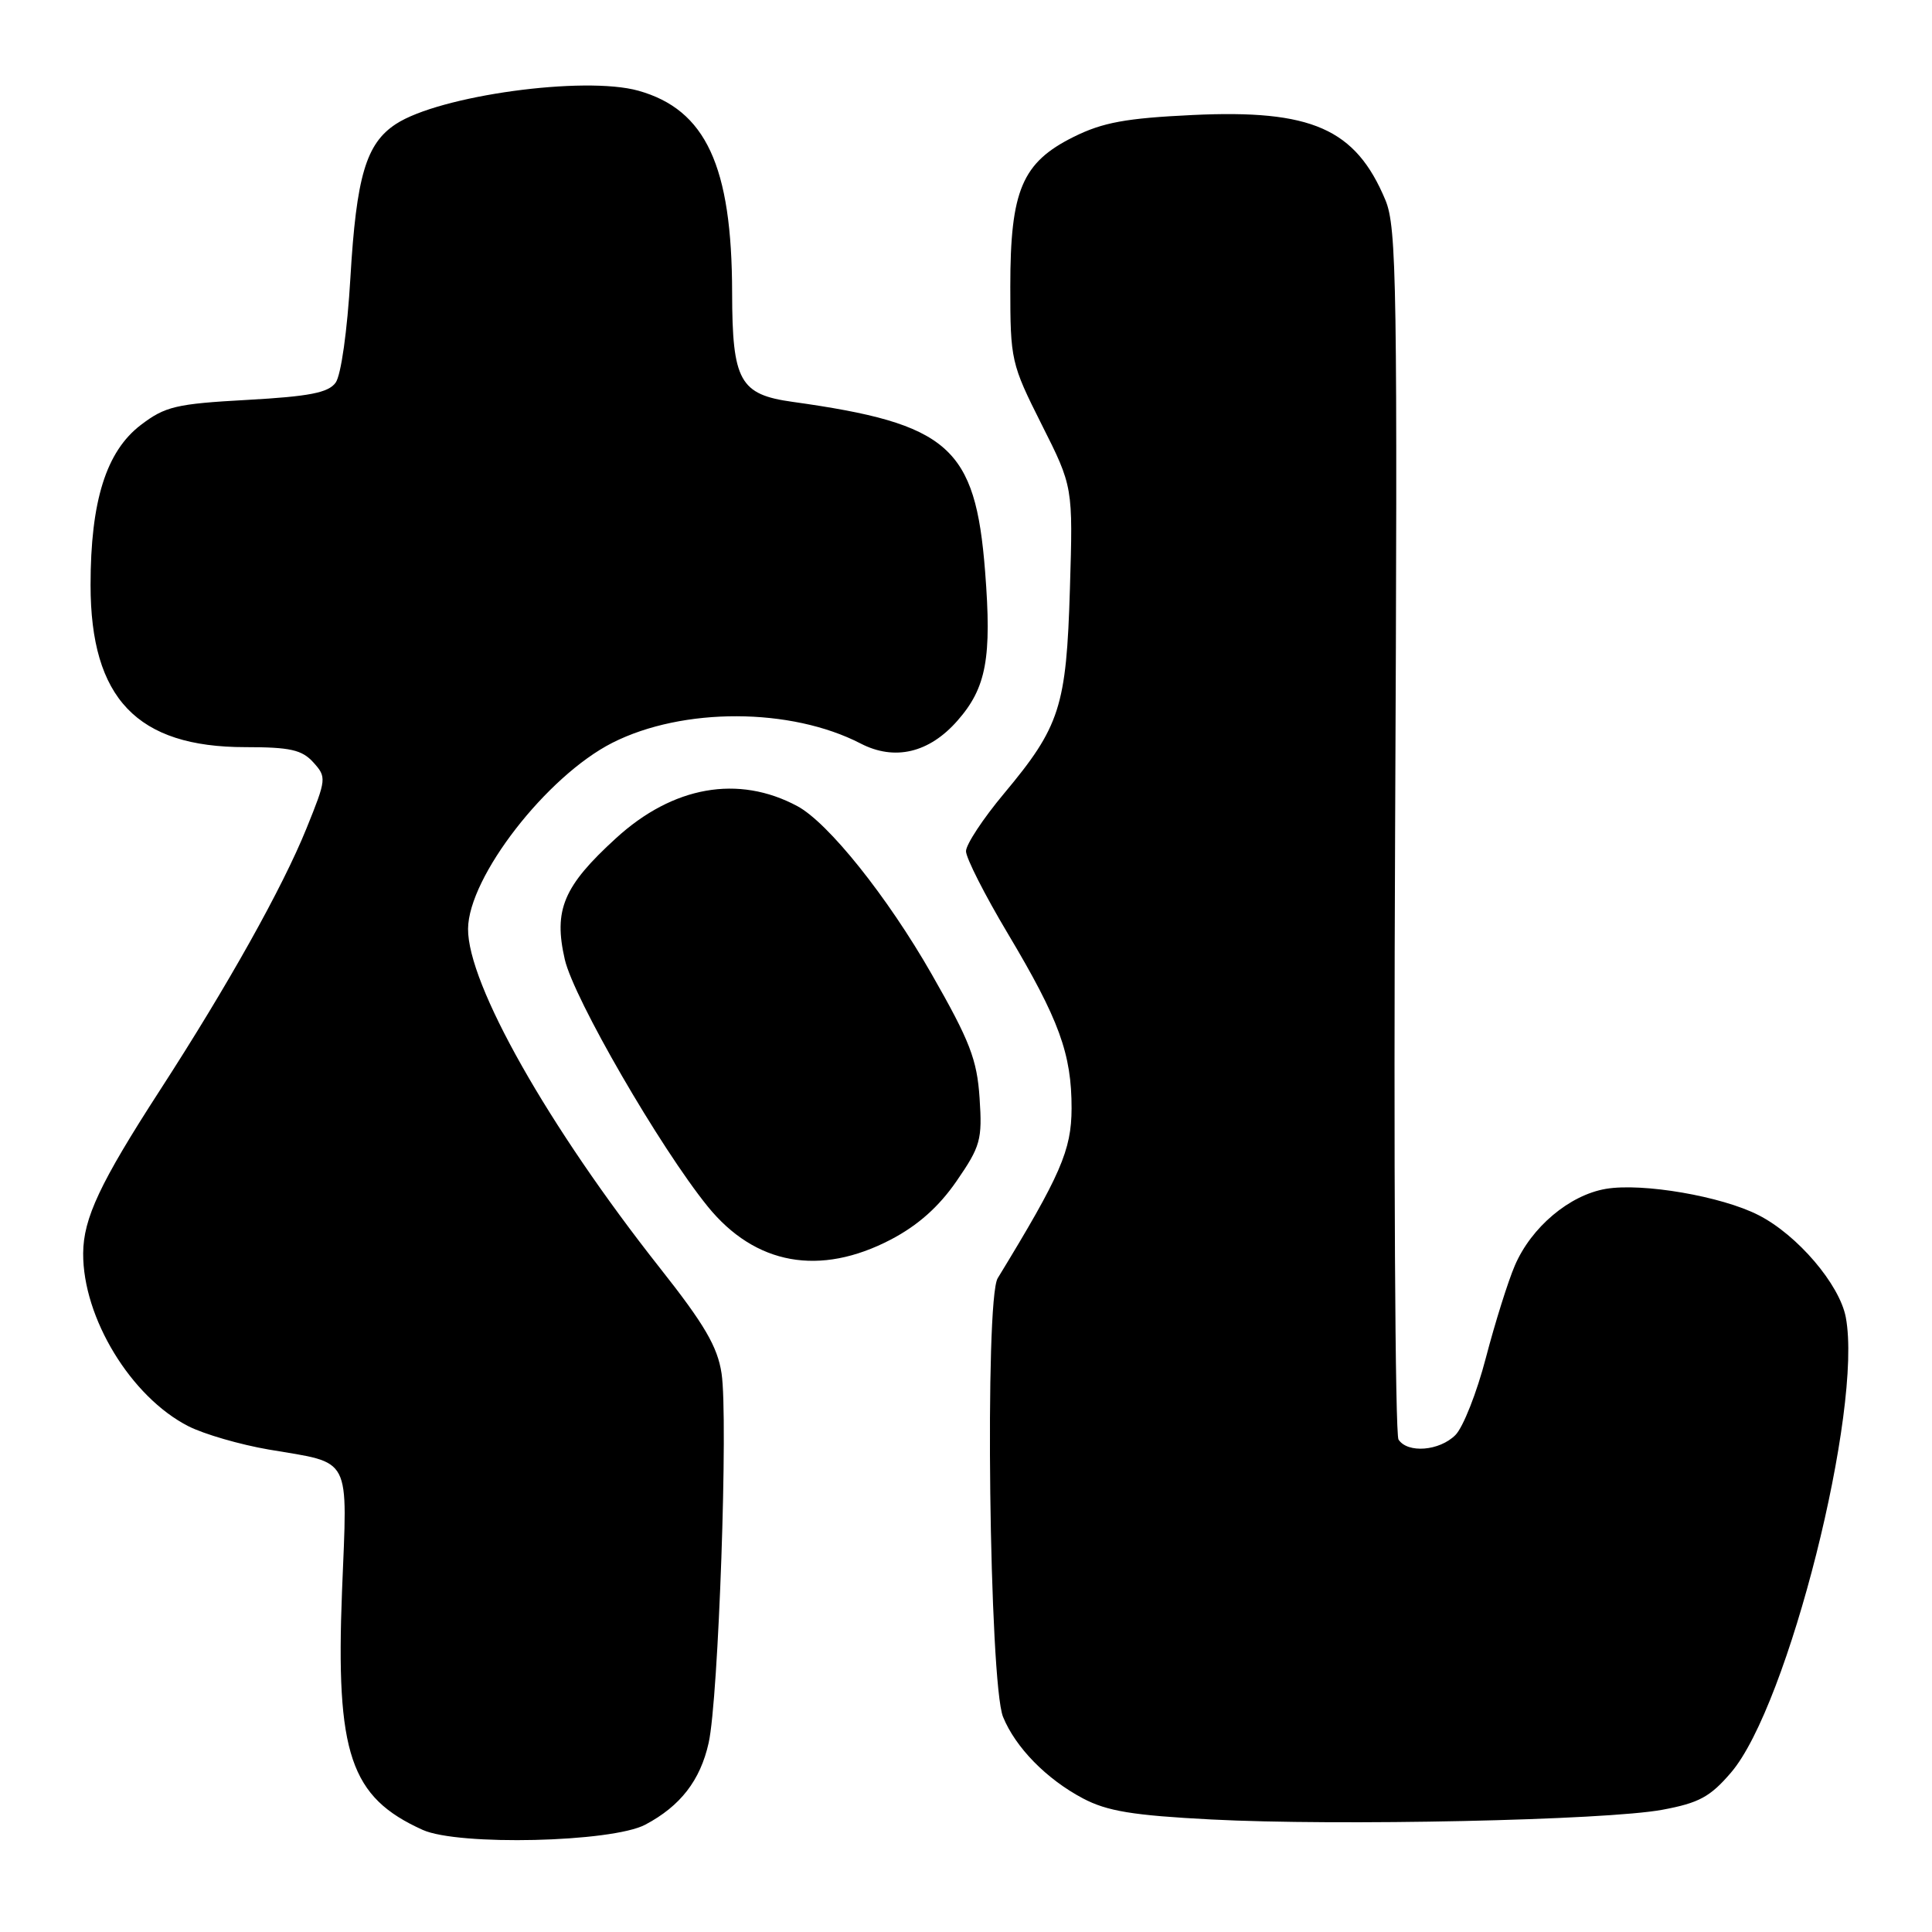 <?xml version="1.0" encoding="UTF-8" standalone="no"?>
<!DOCTYPE svg PUBLIC "-//W3C//DTD SVG 1.1//EN" "http://www.w3.org/Graphics/SVG/1.1/DTD/svg11.dtd" >
<svg xmlns="http://www.w3.org/2000/svg" xmlns:xlink="http://www.w3.org/1999/xlink" version="1.1" viewBox="0 0 256 256">
 <g >
 <path fill="currentColor"
d=" M 85.50 241.78 C 90.15 239.32 92.79 235.92 93.90 230.94 C 95.21 225.11 96.51 187.87 95.61 181.98 C 95.08 178.45 93.35 175.49 87.43 168.00 C 72.64 149.26 61.96 130.38 62.02 123.07 C 62.08 116.20 72.45 102.83 81.15 98.42 C 90.48 93.70 104.79 93.74 114.04 98.52 C 118.54 100.85 123.12 99.77 126.87 95.49 C 130.70 91.14 131.43 87.18 130.53 75.70 C 129.24 59.22 125.75 56.14 105.03 53.25 C 98.02 52.28 97.03 50.49 97.01 38.80 C 96.99 21.99 93.52 14.53 84.59 12.02 C 77.41 10.02 58.24 12.65 52.45 16.44 C 48.50 19.03 47.22 23.38 46.43 36.80 C 46.02 43.82 45.19 49.73 44.47 50.71 C 43.50 52.04 41.00 52.53 32.74 52.99 C 23.32 53.51 21.89 53.85 18.66 56.31 C 14.07 59.81 12.00 66.40 12.00 77.52 C 12.00 92.54 18.16 99.00 32.50 99.00 C 38.44 99.00 40.01 99.35 41.52 101.02 C 43.29 102.98 43.26 103.22 40.61 109.77 C 37.41 117.67 30.22 130.52 21.17 144.50 C 13.26 156.73 11.05 161.43 11.02 166.07 C 10.97 174.61 17.35 185.10 24.96 188.98 C 27.02 190.03 31.81 191.42 35.60 192.07 C 46.74 193.97 46.04 192.63 45.32 210.82 C 44.47 232.41 46.41 238.14 56.01 242.47 C 60.73 244.60 81.07 244.12 85.50 241.78 Z  M 220.29 239.80 C 225.13 238.90 226.62 238.09 229.38 234.86 C 236.93 226.05 246.85 186.66 244.58 174.56 C 243.76 170.19 238.16 163.63 233.01 161.01 C 228.13 158.51 217.65 156.71 212.79 157.53 C 207.96 158.35 202.90 162.61 200.72 167.70 C 199.82 169.79 198.10 175.28 196.89 179.90 C 195.69 184.52 193.87 189.13 192.85 190.15 C 190.73 192.27 186.51 192.60 185.31 190.75 C 184.86 190.06 184.66 153.72 184.86 109.99 C 185.19 37.63 185.08 30.12 183.57 26.50 C 179.62 17.05 173.80 14.49 158.02 15.24 C 149.20 15.66 146.13 16.22 142.28 18.13 C 135.43 21.53 133.87 25.21 133.87 37.96 C 133.87 47.73 133.98 48.20 138.02 56.24 C 142.18 64.50 142.18 64.50 141.77 78.00 C 141.30 93.66 140.46 96.26 133.02 105.17 C 130.26 108.47 128.00 111.90 128.00 112.79 C 128.00 113.68 130.49 118.59 133.54 123.70 C 140.35 135.12 142.00 139.64 141.99 146.88 C 141.97 152.42 140.55 155.69 132.20 169.37 C 130.46 172.23 131.08 223.00 132.91 227.50 C 134.56 231.55 138.66 235.74 143.50 238.30 C 146.70 239.99 150.09 240.55 160.50 241.09 C 177.21 241.96 212.80 241.20 220.29 239.80 Z  M 118.04 164.25 C 121.63 162.37 124.40 159.91 126.75 156.50 C 129.92 151.90 130.17 151.02 129.80 145.50 C 129.46 140.39 128.52 137.95 123.45 129.08 C 117.59 118.82 109.74 109.00 105.64 106.81 C 97.83 102.63 89.17 104.16 81.62 111.07 C 74.65 117.43 73.33 120.57 74.84 127.14 C 76.04 132.33 87.47 152.08 93.78 159.87 C 100.07 167.62 108.63 169.16 118.04 164.25 Z "/>
</g>
</svg>